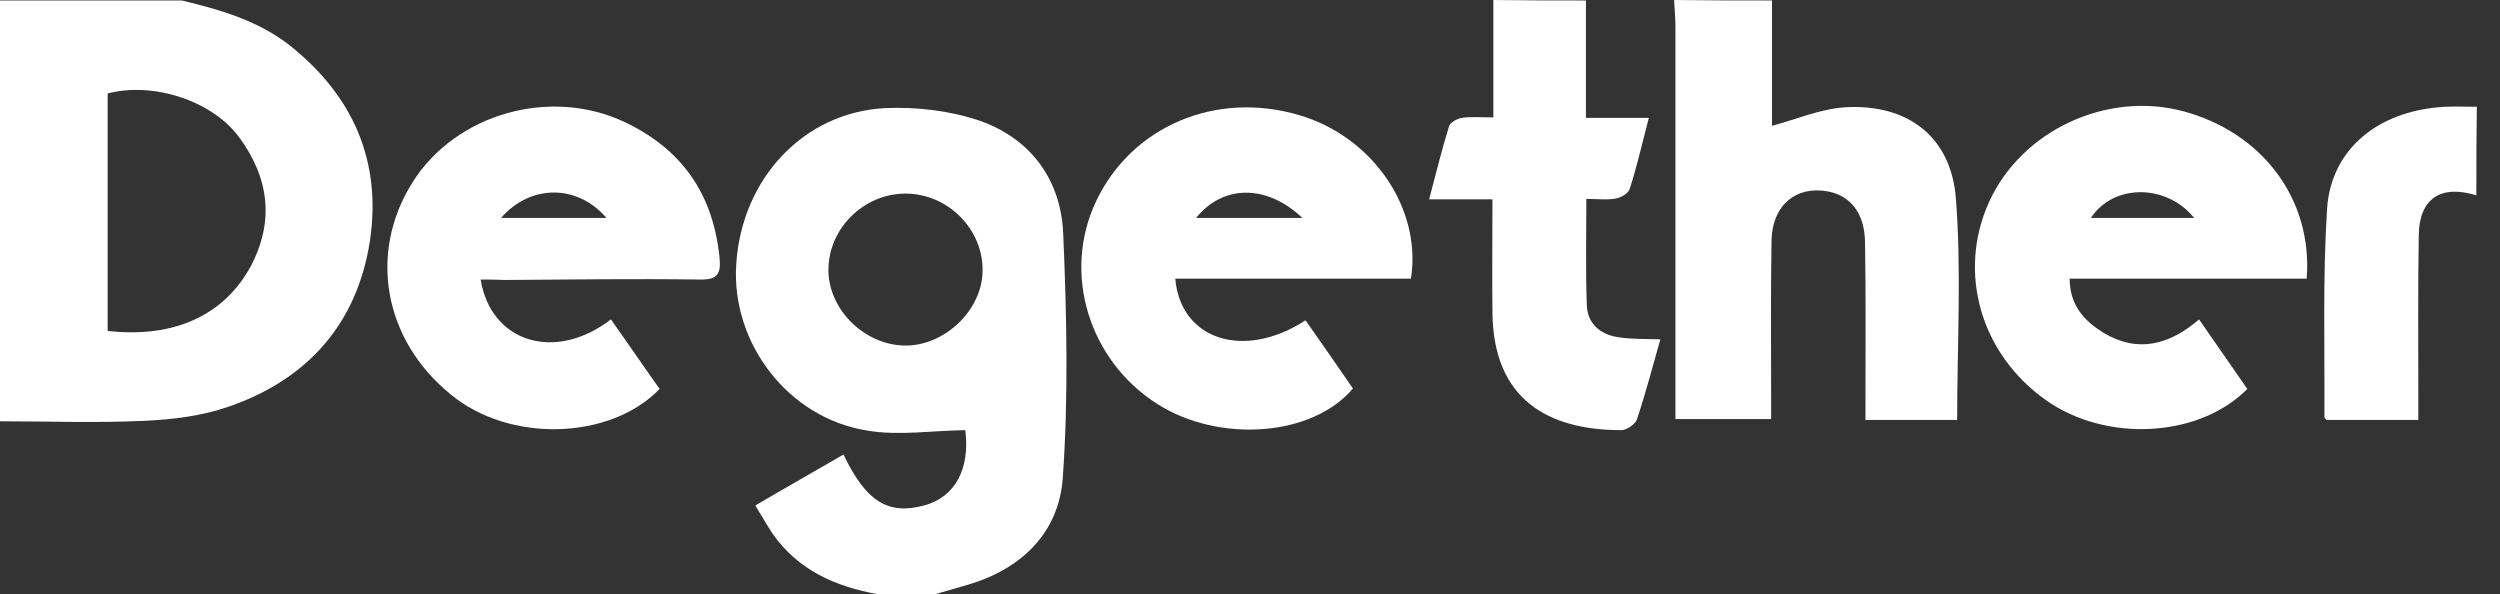 <svg width="101" height="24" viewBox="0 0 101 24" fill="none" xmlns="http://www.w3.org/2000/svg">
<rect x="0" y="0" width="101" height="24" fill="#333333" stroke="none"/>
<path d="M7.338 0.018C8.913 0.394 10.452 0.841 11.741 1.861C14.264 3.884 15.427 6.514 14.944 9.736C14.425 13.101 12.403 15.338 9.235 16.43C8.161 16.805 6.98 16.948 5.817 17.002C3.884 17.092 1.933 17.02 0 17.02C0 11.365 0 5.727 0 0.018C2.452 0.018 4.886 0.018 7.338 0.018ZM4.349 13.369C7.016 13.673 9.056 12.743 10.13 10.756C11.096 8.931 10.864 7.177 9.664 5.548C8.573 4.063 6.175 3.293 4.349 3.776C4.349 6.944 4.349 10.13 4.349 13.369Z" fill="white"/>
<path d="M35.436 24C33.754 23.696 32.251 23.034 31.23 21.584C30.998 21.244 30.801 20.886 30.515 20.421C31.732 19.705 32.913 19.043 34.076 18.363C34.989 20.259 35.866 20.814 37.333 20.421C38.604 20.081 39.195 18.917 38.998 17.378C37.655 17.396 36.313 17.611 35.042 17.396C31.839 16.895 29.53 13.852 29.745 10.667C29.96 7.23 32.465 4.528 35.776 4.367C37.047 4.313 38.407 4.474 39.606 4.886C41.664 5.62 42.864 7.284 42.953 9.432C43.096 12.725 43.168 16.054 42.935 19.329C42.774 21.494 41.306 22.962 39.159 23.606C38.711 23.732 38.264 23.875 37.799 24C36.993 24 36.206 24 35.436 24ZM36.582 7.821C34.881 7.821 33.45 9.253 33.468 10.935C33.485 12.51 34.917 13.924 36.528 13.96C38.139 13.996 39.678 12.546 39.696 10.953C39.731 9.271 38.3 7.821 36.582 7.821Z" fill="white"/>
<path d="M71.588 0.018C71.588 1.736 71.588 3.472 71.588 5.083C72.591 4.814 73.575 4.385 74.595 4.331C77.083 4.206 78.819 5.53 79.016 8C79.248 10.953 79.069 13.942 79.069 16.966C77.924 16.966 76.725 16.966 75.365 16.966C75.365 16.662 75.365 16.358 75.365 16.036C75.365 13.942 75.383 11.866 75.347 9.772C75.329 8.626 74.774 7.911 73.844 7.732C72.555 7.499 71.606 8.286 71.57 9.7C71.535 11.723 71.553 13.745 71.553 15.785C71.553 16.143 71.553 16.501 71.553 16.931C70.282 16.931 69.047 16.931 67.687 16.931C67.687 16.608 67.687 16.251 67.687 15.911C67.687 10.971 67.687 6.013 67.687 1.074C67.687 0.716 67.651 0.358 67.633 0C68.958 0.018 70.282 0.018 71.588 0.018Z" fill="white"/>
<path d="M64.072 0.018C64.072 1.557 64.072 3.096 64.072 4.761C64.948 4.761 65.736 4.761 66.613 4.761C66.344 5.799 66.13 6.729 65.843 7.624C65.79 7.803 65.503 7.982 65.288 8.018C64.931 8.089 64.537 8.036 64.089 8.036C64.089 9.521 64.054 10.917 64.107 12.313C64.125 13.065 64.644 13.512 65.36 13.62C65.915 13.709 66.47 13.691 67.078 13.709C66.774 14.783 66.488 15.875 66.13 16.948C66.058 17.145 65.718 17.378 65.503 17.378C62.55 17.378 60.331 16.143 60.295 12.635C60.277 11.15 60.295 9.664 60.295 8.054C59.436 8.054 58.649 8.054 57.736 8.054C58.022 6.962 58.255 6.031 58.541 5.101C58.595 4.94 58.864 4.796 59.06 4.761C59.436 4.707 59.812 4.743 60.331 4.743C60.331 3.078 60.331 1.539 60.331 0C61.566 0.018 62.819 0.018 64.072 0.018Z" fill="white"/>
<path d="M100.045 7.893C98.613 7.445 97.736 8.018 97.718 9.503C97.682 11.651 97.7 13.799 97.7 15.946C97.7 16.268 97.7 16.591 97.7 16.966C96.412 16.966 95.213 16.966 93.996 16.966C93.96 16.931 93.906 16.895 93.906 16.841C93.924 14.049 93.835 11.239 94.013 8.447C94.157 6.139 95.91 4.617 98.362 4.349C98.917 4.277 99.49 4.313 100.063 4.313C100.045 5.512 100.045 6.693 100.045 7.893Z" fill="white"/>
<path d="M57.002 11.257C53.834 11.257 50.667 11.257 47.481 11.257C47.696 13.745 50.273 14.55 52.743 12.94C53.387 13.852 54.031 14.783 54.658 15.696C53.011 17.646 49.235 17.915 46.729 16.304C43.973 14.532 42.917 11.024 44.277 8.143C45.709 5.101 49.127 3.651 52.492 4.653C55.427 5.512 57.45 8.394 57.002 11.257ZM52.617 8.805C51.168 7.427 49.396 7.463 48.322 8.805C49.736 8.805 51.096 8.805 52.617 8.805Z" fill="white"/>
<path d="M93.19 11.257C89.987 11.257 86.837 11.257 83.615 11.257C83.615 12.349 84.224 12.975 84.975 13.441C86.371 14.282 87.66 13.924 88.841 12.904C89.521 13.888 90.165 14.801 90.792 15.714C88.823 17.7 85.065 17.879 82.649 16.161C80.018 14.3 79.069 11.007 80.358 8.161C81.664 5.28 85.101 3.669 88.197 4.492C91.4 5.351 93.441 8.054 93.19 11.257ZM88.644 8.805C87.517 7.409 85.369 7.427 84.474 8.805C85.852 8.805 87.213 8.805 88.644 8.805Z" fill="white"/>
<path d="M19.418 11.293C19.83 13.834 22.425 14.64 24.68 12.904C25.342 13.834 25.987 14.783 26.649 15.713C24.644 17.79 20.564 17.897 18.201 15.928C15.499 13.727 14.873 10.219 16.662 7.373C18.416 4.582 22.246 3.508 25.253 4.939C27.544 6.031 28.796 7.821 29.065 10.362C29.136 11.06 29.011 11.311 28.259 11.293C25.629 11.257 23.016 11.293 20.385 11.311C20.063 11.293 19.758 11.293 19.418 11.293ZM20.242 8.805C21.709 8.805 23.069 8.805 24.501 8.805C23.338 7.445 21.441 7.427 20.242 8.805Z" fill="white"/>
</svg>
